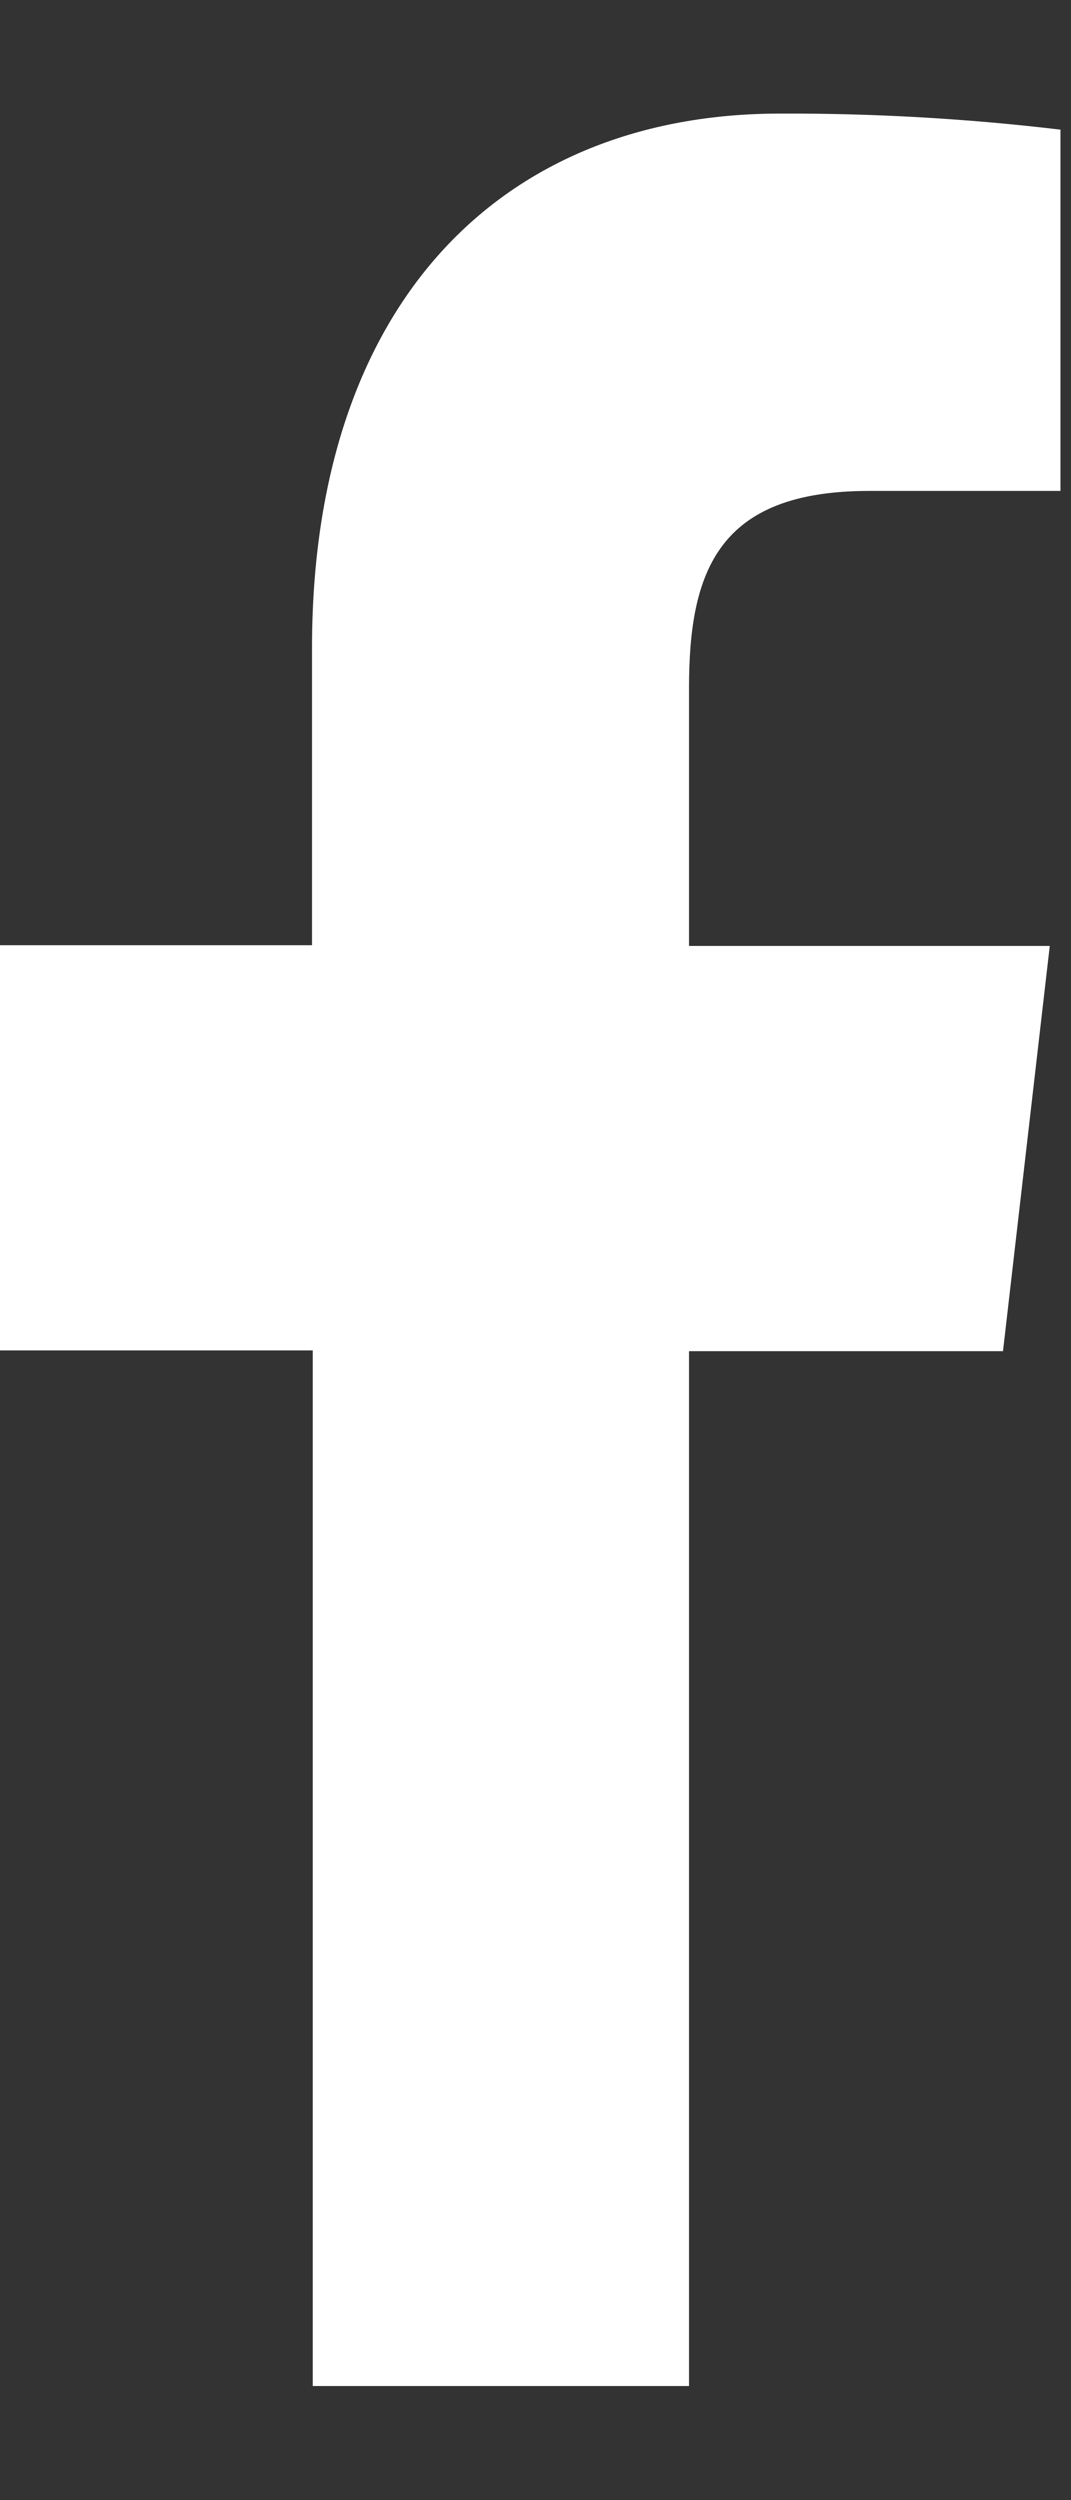 <svg width="6" height="14" viewBox="0 0 6 14" fill="none" xmlns="http://www.w3.org/2000/svg">
<rect x="0" y="0" width="6" height="14" fill="#333333" stroke="none"/>
<path d="M3.86 13.361V7.566H5.619L5.881 5.297H3.86V3.852C3.86 3.197 4.024 2.749 4.869 2.749H5.941V0.726C5.42 0.664 4.896 0.634 4.371 0.636C2.816 0.636 1.748 1.691 1.748 3.628V5.293H0V7.562H1.752V13.361H3.86Z" fill="white"/>
</svg>
